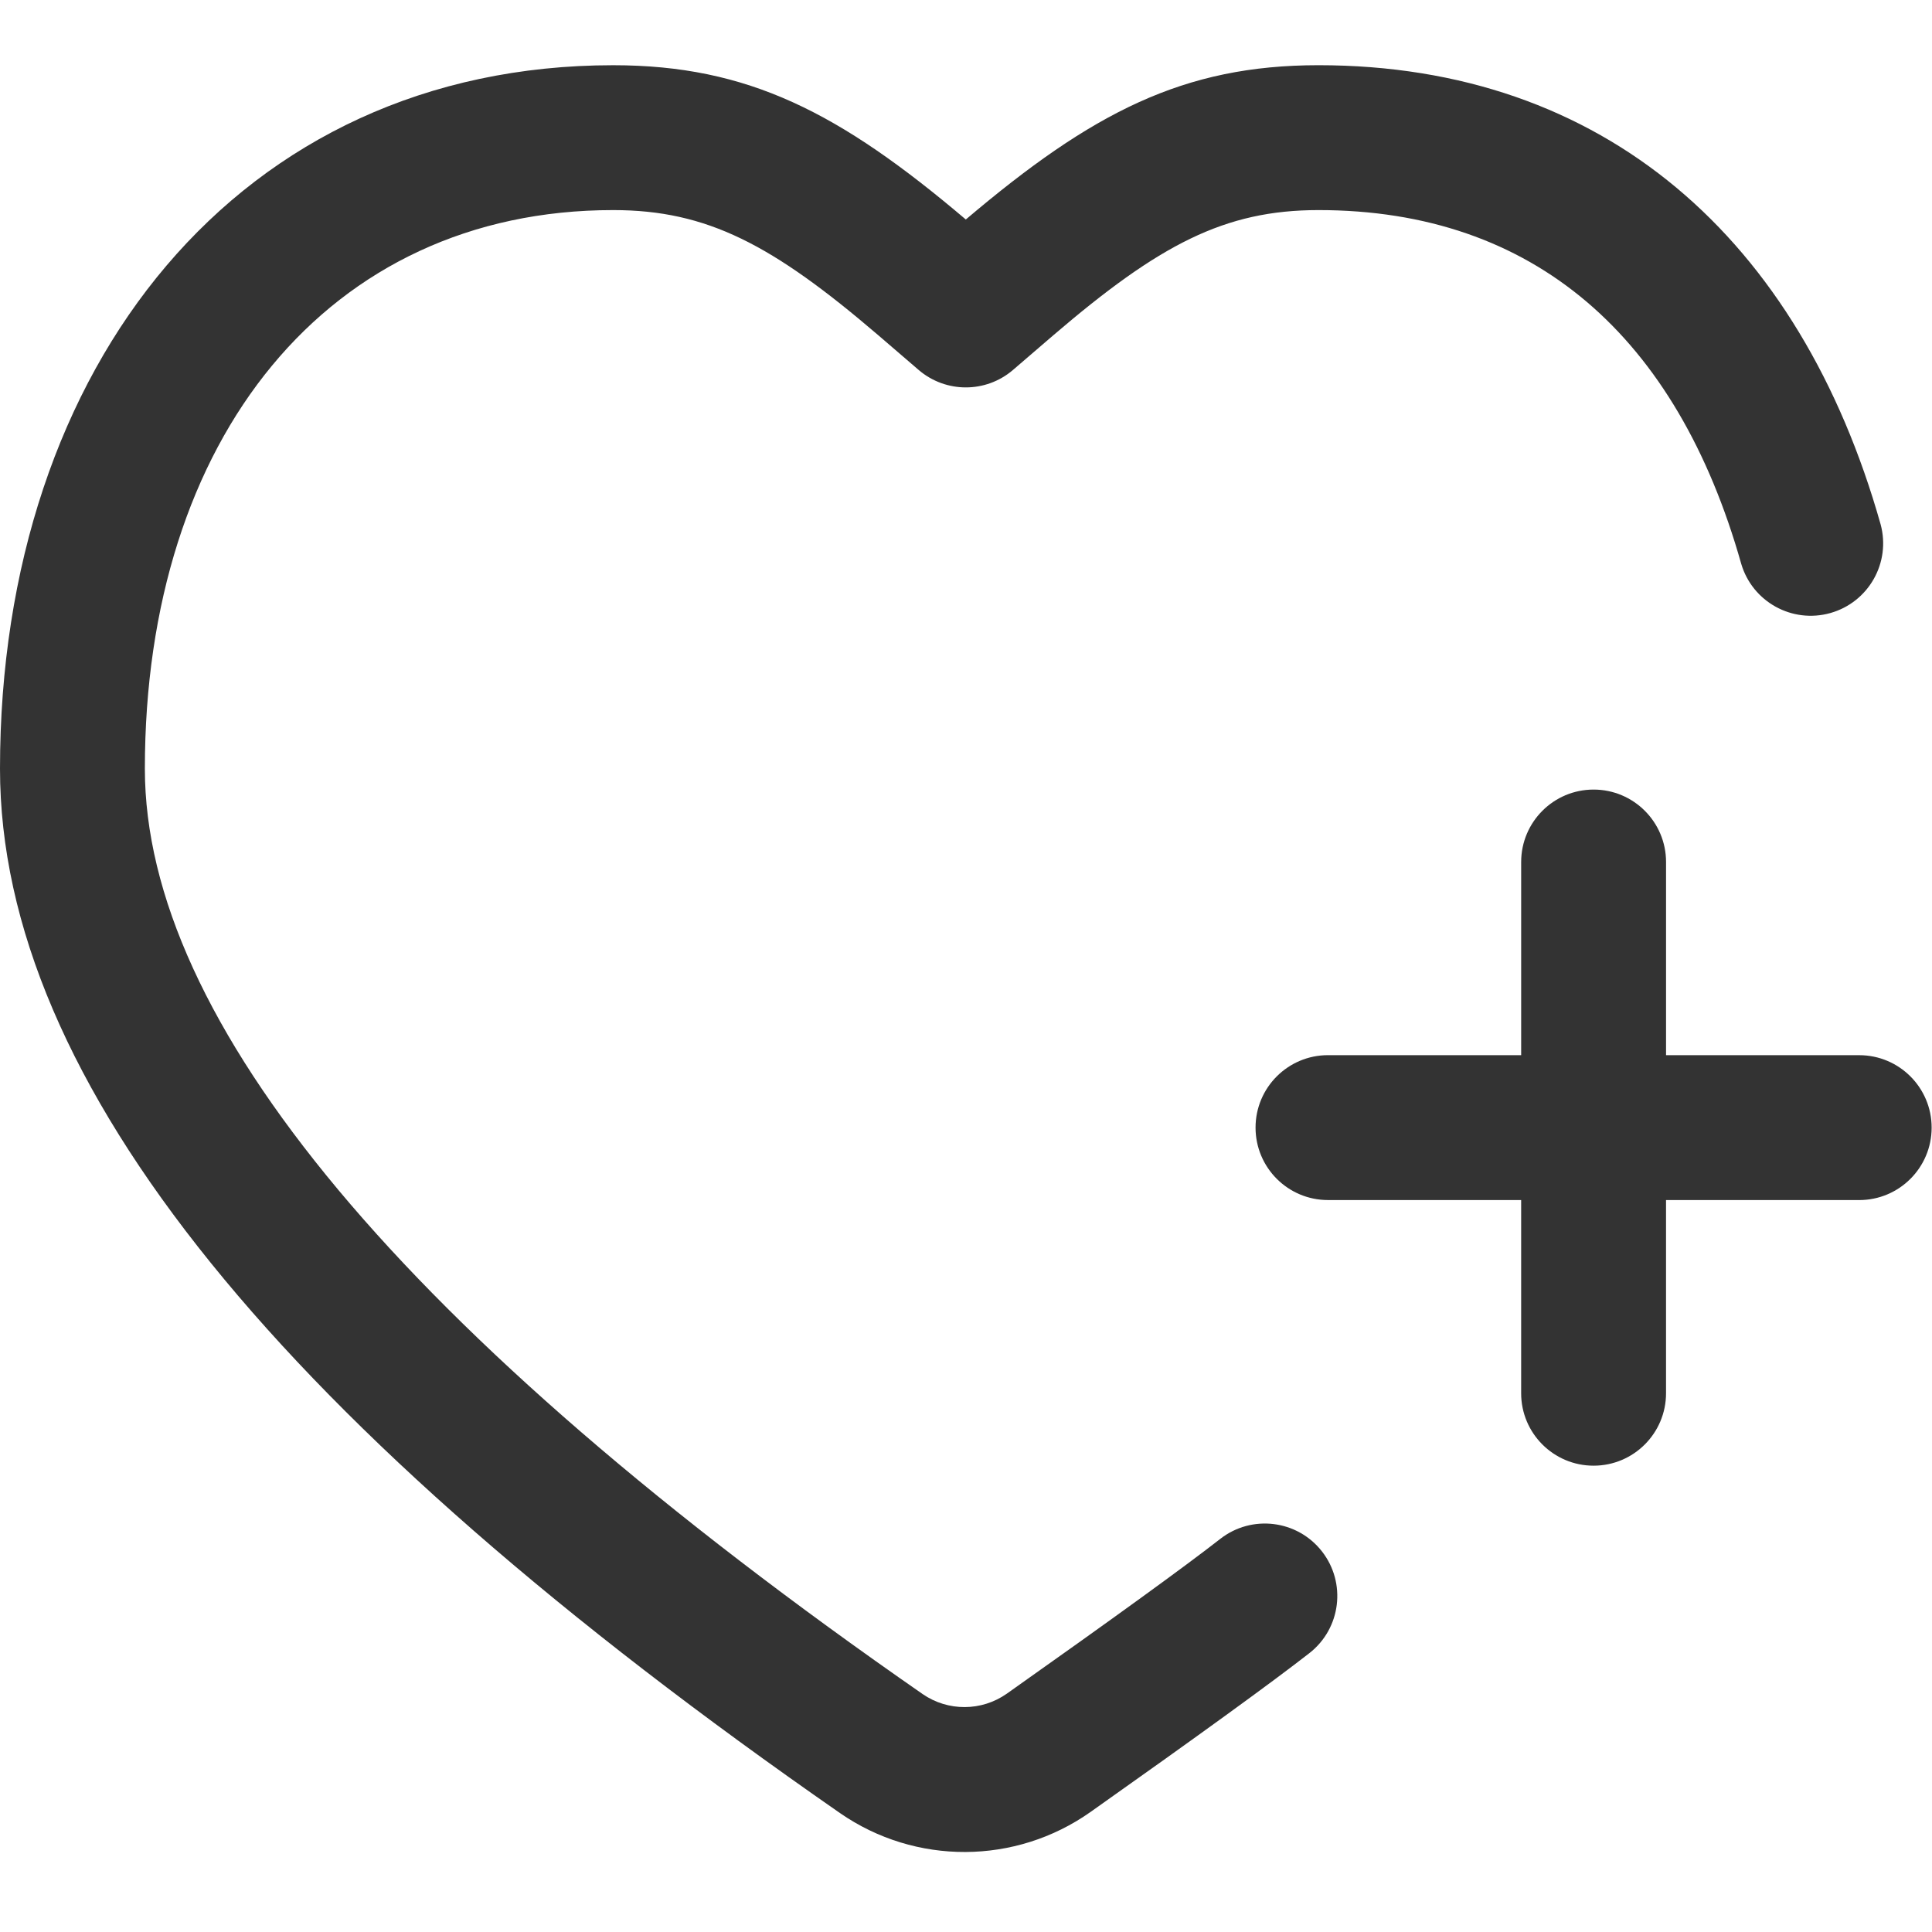 <?xml version="1.0" standalone="no"?><!DOCTYPE svg PUBLIC "-//W3C//DTD SVG 1.1//EN" "http://www.w3.org/Graphics/SVG/1.1/DTD/svg11.dtd"><svg class="icon" width="200px" height="200.00px" viewBox="0 0 1024 1024" version="1.1" xmlns="http://www.w3.org/2000/svg"><path d="M511.9 116.34c66.93-56.77 115.44-81.78 186.91-81.78 151.45 0 255.21 92.07 297.96 243.37 5.5 20.32-6.37 41.27-26.63 46.99-20.26 5.72-41.34-5.93-47.27-26.13-33.99-120.27-109.68-187.44-224.06-187.44-49.81 0-84.41 18.3-140.46 66.29-2.6 2.23-17.28 14.9-21.54 18.52-14.35 12.23-35.45 12.23-49.81 0-4.26-3.62-18.94-16.29-21.54-18.52-56.06-47.99-90.66-66.29-140.47-66.29-151.29 0-248.21 121.22-248.21 296.06 0 133.13 135.9 298.61 412.21 490.46 13.45 9.3 31.26 9.22 44.64-0.19 56.92-40.24 94.78-67.7 113.12-82.03 16.71-13.06 40.84-10.1 53.9 6.61 13.06 16.71 10.1 40.84-6.61 53.9-19.63 15.33-58.17 43.3-116.07 84.24-39.75 28.05-92.79 28.28-132.78 0.55C149.9 755.9 0 573.38 0 407.41c0-213.95 127.04-372.84 324.99-372.84 71.48 0 119.98 25.01 186.91 81.77z m371.13 442.93H985.41c21.21 0 38.4 17.19 38.4 38.39 0 21.21-17.19 38.4-38.4 38.4H883.03v102.38c0 21.21-17.19 38.4-38.4 38.4-21.2 0-38.39-17.19-38.39-38.4V636.05H703.86c-21.2 0-38.39-17.19-38.39-38.4 0-21.2 17.19-38.39 38.39-38.39h102.39V456.89c0-21.21 17.19-38.4 38.39-38.4 21.21 0 38.4 17.19 38.4 38.4v102.38z m0 0" fill="#333333" /></svg>